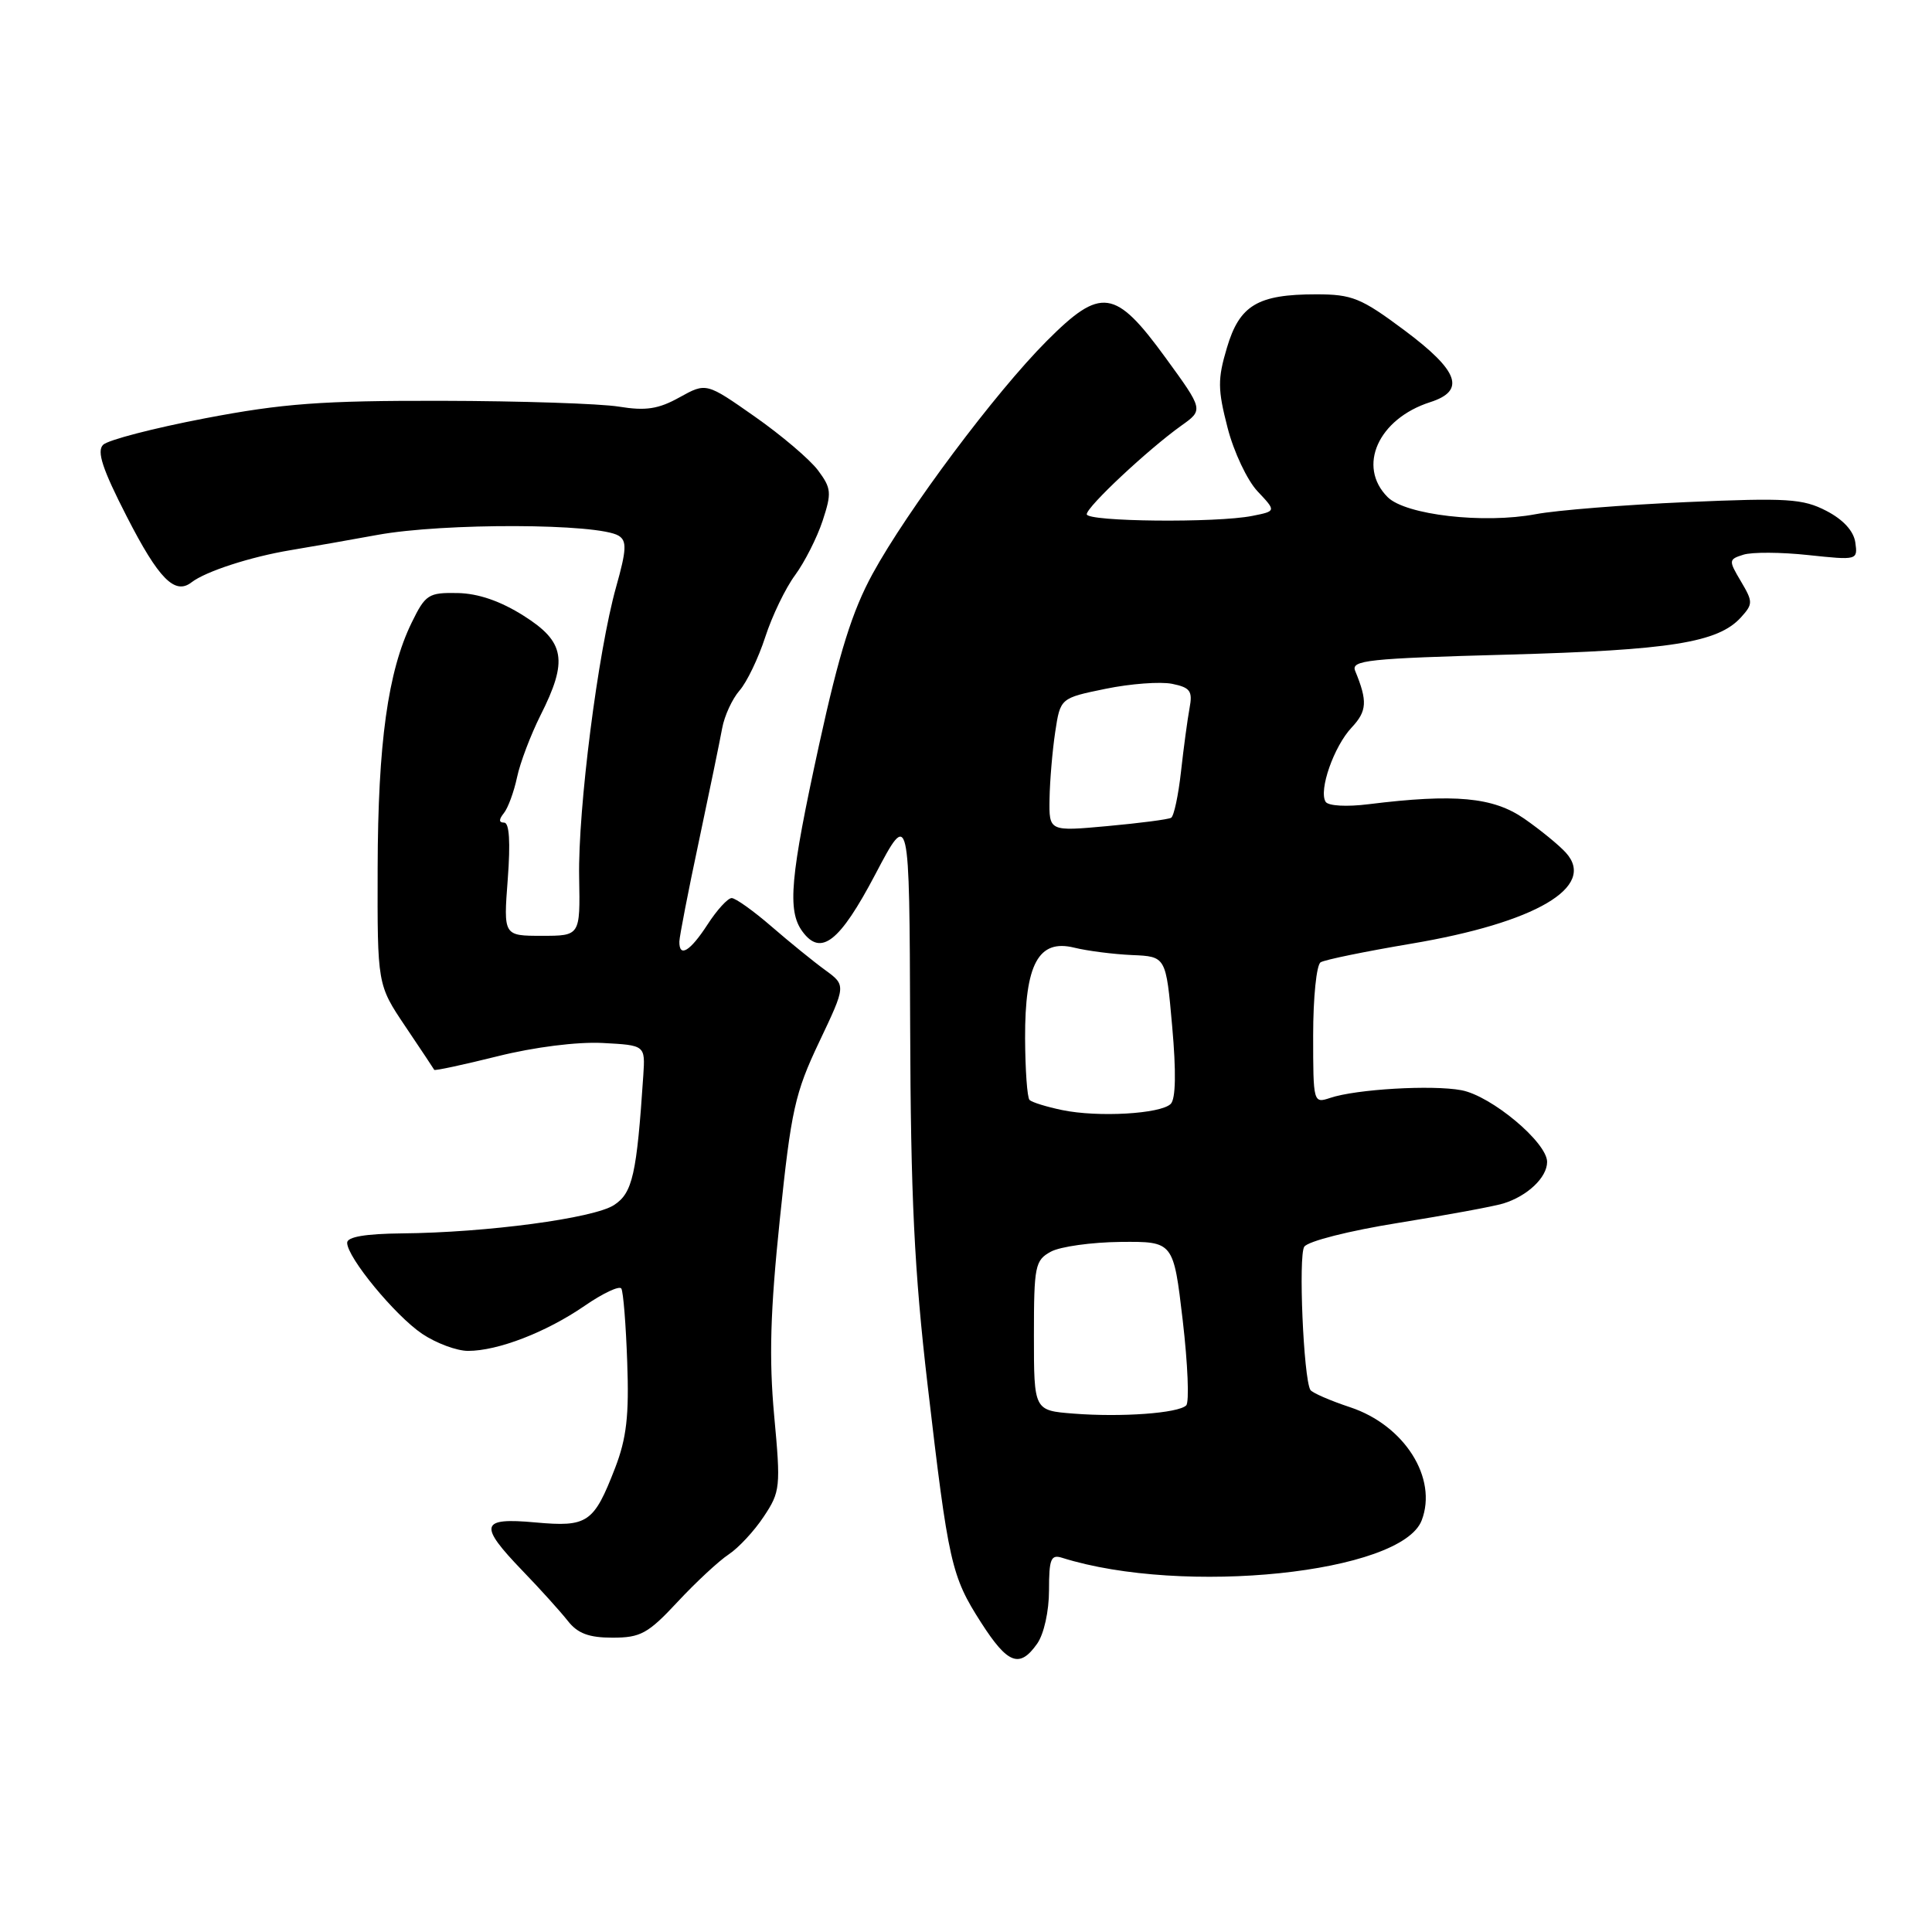 <?xml version="1.0" encoding="UTF-8" standalone="no"?>
<!DOCTYPE svg PUBLIC "-//W3C//DTD SVG 1.1//EN" "http://www.w3.org/Graphics/SVG/1.1/DTD/svg11.dtd" >
<svg xmlns="http://www.w3.org/2000/svg" xmlns:xlink="http://www.w3.org/1999/xlink" version="1.1" viewBox="0 0 256 256">
 <g >
 <path fill="currentColor"
d=" M 137.44 217.78 C 138.33 216.51 139.00 213.48 139.00 210.71 C 139.00 206.55 139.25 205.94 140.75 206.42 C 156.80 211.46 185.69 208.46 188.38 201.46 C 190.53 195.86 186.10 188.86 178.91 186.47 C 176.22 185.58 173.85 184.54 173.63 184.17 C 172.72 182.61 172.03 166.39 172.82 165.20 C 173.30 164.47 178.78 163.08 185.28 162.04 C 191.66 161.01 197.92 159.86 199.19 159.47 C 202.39 158.49 205.00 156.02 205.00 153.96 C 205.00 151.38 197.62 145.21 193.65 144.46 C 189.77 143.73 179.68 144.32 176.25 145.48 C 174.03 146.22 174.00 146.13 174.00 137.18 C 174.00 132.19 174.44 127.84 174.99 127.51 C 175.53 127.17 180.92 126.07 186.96 125.05 C 203.49 122.27 211.59 117.52 207.49 112.99 C 206.58 111.98 204.09 109.95 201.96 108.47 C 197.84 105.62 192.76 105.15 181.37 106.56 C 178.44 106.93 175.99 106.79 175.65 106.24 C 174.71 104.72 176.75 98.89 179.11 96.39 C 181.14 94.22 181.22 92.91 179.57 88.90 C 178.98 87.48 181.20 87.25 199.81 86.74 C 221.36 86.15 227.65 85.14 230.68 81.81 C 232.29 80.03 232.29 79.75 230.68 77.03 C 229.03 74.25 229.04 74.12 231.01 73.50 C 232.14 73.14 236.01 73.16 239.61 73.55 C 246.11 74.24 246.17 74.23 245.84 71.88 C 245.62 70.36 244.24 68.85 242.00 67.69 C 238.89 66.08 236.83 65.95 223.50 66.53 C 215.25 66.89 206.25 67.61 203.50 68.13 C 196.61 69.43 186.24 68.24 183.87 65.87 C 179.80 61.80 182.62 55.50 189.50 53.29 C 194.25 51.77 193.32 49.16 186.10 43.77 C 180.35 39.48 179.17 39.00 174.40 39.00 C 166.64 39.00 164.24 40.44 162.57 46.09 C 161.33 50.24 161.35 51.60 162.66 56.68 C 163.48 59.88 165.28 63.68 166.64 65.11 C 169.11 67.73 169.11 67.73 165.93 68.36 C 161.19 69.31 144.00 69.13 144.00 68.14 C 144.00 67.15 152.13 59.54 156.53 56.40 C 159.47 54.31 159.47 54.31 154.44 47.40 C 147.76 38.23 145.90 37.96 138.70 45.18 C 131.91 51.98 120.22 67.62 115.63 76.02 C 112.93 80.96 111.21 86.45 108.53 98.70 C 104.70 116.25 104.30 120.66 106.32 123.42 C 108.77 126.77 111.25 124.84 115.97 115.88 C 120.50 107.27 120.50 107.27 120.60 135.89 C 120.67 158.58 121.15 168.43 122.91 183.50 C 125.67 207.17 126.05 208.84 130.00 215.00 C 133.54 220.52 135.11 221.10 137.44 217.78 Z  M 89.78 212.26 C 92.21 209.65 95.26 206.82 96.55 205.97 C 97.84 205.12 99.94 202.87 101.20 200.96 C 103.40 197.66 103.46 197.05 102.58 187.56 C 101.89 179.98 102.06 173.80 103.33 161.58 C 104.83 147.10 105.33 144.84 108.55 138.06 C 112.11 130.56 112.11 130.56 109.33 128.53 C 107.80 127.42 104.60 124.82 102.21 122.75 C 99.83 120.69 97.46 119.00 96.95 119.00 C 96.44 119.00 95.00 120.57 93.76 122.49 C 91.44 126.07 89.98 126.95 90.02 124.75 C 90.04 124.06 91.19 118.10 92.60 111.50 C 94.00 104.90 95.39 98.15 95.69 96.50 C 95.99 94.85 97.03 92.60 97.99 91.50 C 98.96 90.40 100.49 87.21 101.40 84.41 C 102.31 81.60 104.09 77.91 105.36 76.20 C 106.62 74.48 108.26 71.25 109.00 69.01 C 110.22 65.30 110.16 64.70 108.39 62.32 C 107.31 60.88 103.54 57.67 100.01 55.20 C 93.58 50.69 93.58 50.69 90.04 52.65 C 87.24 54.21 85.56 54.46 82.00 53.88 C 79.53 53.48 68.95 53.13 58.50 53.11 C 42.60 53.08 37.48 53.46 27.16 55.43 C 20.37 56.73 14.30 58.30 13.66 58.94 C 12.80 59.80 13.57 62.15 16.80 68.45 C 21.02 76.70 23.17 78.88 25.38 77.16 C 27.24 75.72 33.20 73.78 38.50 72.90 C 41.25 72.44 46.42 71.54 50.00 70.88 C 58.82 69.27 79.31 69.34 81.98 70.99 C 83.08 71.67 83.02 72.87 81.64 77.77 C 79.23 86.36 76.57 107.23 76.74 116.25 C 76.88 124.00 76.88 124.00 71.80 124.00 C 66.71 124.00 66.71 124.00 67.28 116.50 C 67.65 111.59 67.49 109.00 66.80 109.00 C 66.09 109.00 66.08 108.60 66.76 107.75 C 67.32 107.06 68.10 104.92 68.51 103.00 C 68.91 101.08 70.32 97.38 71.62 94.78 C 75.29 87.51 74.87 85.05 69.37 81.58 C 66.30 79.64 63.36 78.63 60.62 78.58 C 56.78 78.51 56.37 78.77 54.55 82.50 C 51.40 88.95 50.08 98.46 50.04 114.99 C 50.00 130.48 50.00 130.48 53.70 135.99 C 55.74 139.02 57.47 141.62 57.54 141.76 C 57.62 141.90 61.39 141.09 65.93 139.96 C 70.81 138.74 76.49 138.03 79.84 138.20 C 85.50 138.50 85.50 138.50 85.24 142.50 C 84.37 155.63 83.82 158.07 81.37 159.67 C 78.70 161.43 64.46 163.33 53.25 163.43 C 48.42 163.48 46.00 163.89 46.00 164.67 C 46.00 166.61 52.35 174.32 55.94 176.74 C 57.79 177.98 60.52 179.00 62.02 179.00 C 65.98 179.00 72.37 176.53 77.45 173.04 C 79.88 171.36 82.08 170.33 82.33 170.74 C 82.59 171.16 82.94 175.55 83.11 180.50 C 83.37 187.56 83.02 190.58 81.51 194.50 C 78.68 201.81 77.88 202.36 70.94 201.73 C 63.62 201.06 63.37 202.04 69.25 208.15 C 71.59 210.57 74.28 213.56 75.24 214.78 C 76.54 216.44 78.03 217.00 81.17 217.00 C 84.88 217.00 85.87 216.46 89.78 212.26 Z  M 142.25 187.31 C 137.00 186.90 137.00 186.90 137.00 176.98 C 137.00 167.73 137.15 166.99 139.25 165.85 C 140.49 165.18 144.65 164.60 148.49 164.56 C 155.49 164.50 155.49 164.50 156.72 174.98 C 157.39 180.74 157.60 185.80 157.18 186.22 C 156.14 187.26 148.60 187.81 142.25 187.31 Z  M 140.74 147.09 C 138.67 146.66 136.73 146.06 136.42 145.75 C 136.11 145.45 135.85 141.77 135.83 137.57 C 135.80 127.74 137.61 124.40 142.34 125.57 C 144.08 126.00 147.53 126.44 150.00 126.55 C 154.50 126.74 154.50 126.74 155.32 136.00 C 155.86 142.03 155.79 145.61 155.13 146.27 C 153.80 147.60 145.49 148.08 140.74 147.09 Z  M 139.07 105.84 C 139.11 103.45 139.45 99.47 139.82 97.00 C 140.50 92.50 140.50 92.50 146.50 91.27 C 149.80 90.59 153.76 90.30 155.31 90.61 C 157.72 91.10 158.05 91.57 157.62 93.84 C 157.35 95.30 156.84 99.08 156.49 102.23 C 156.14 105.39 155.55 108.15 155.18 108.36 C 154.81 108.58 151.01 109.07 146.75 109.46 C 139.00 110.17 139.00 110.17 139.07 105.84 Z "/>
</g>
</svg>